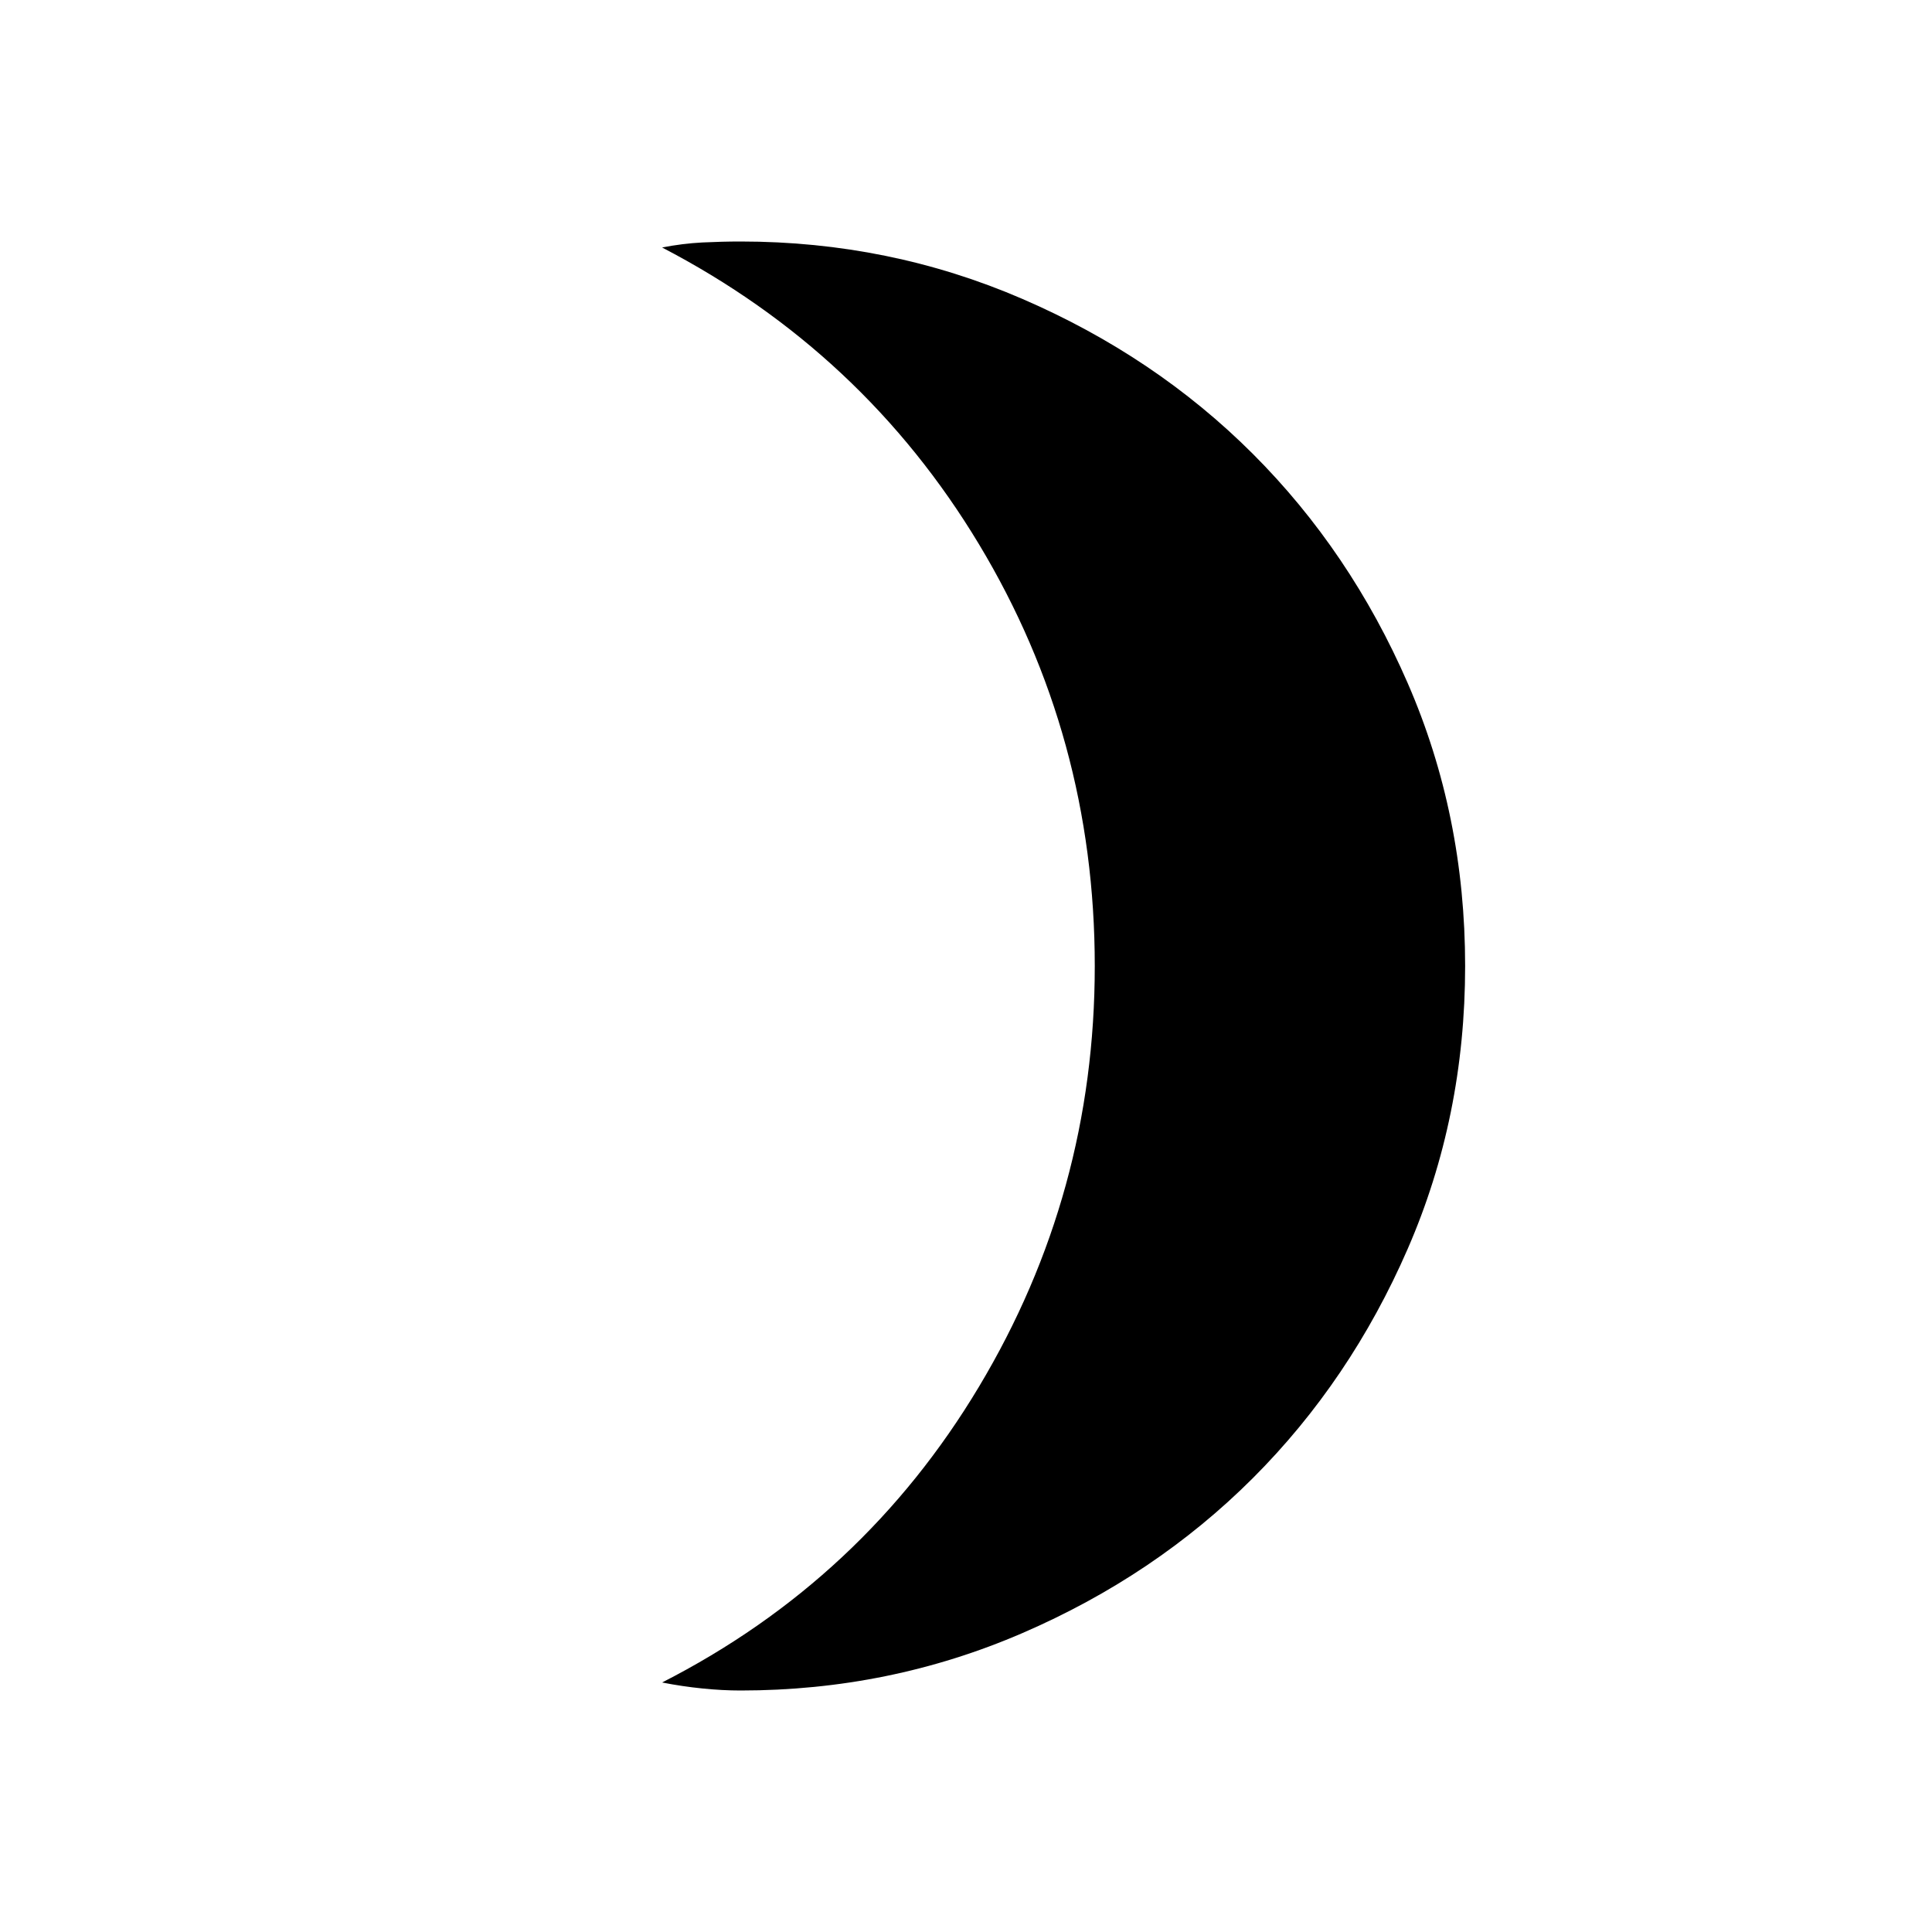 <svg xmlns="http://www.w3.org/2000/svg" height="20" width="20"><path d="M7.667 17.5q-.188 0-.396-.021-.209-.021-.417-.062 2.084-1.063 3.281-3.063 1.198-2 1.198-4.354 0-2.375-1.198-4.365-1.197-1.989-3.281-3.073.208-.041.417-.052.208-.01.396-.01 1.541 0 2.916.594t2.386 1.604q1.01 1.01 1.604 2.375.594 1.365.594 2.927t-.594 2.927q-.594 1.365-1.604 2.375-1.011 1.01-2.386 1.604-1.375.594-2.916.594Z"/></svg>